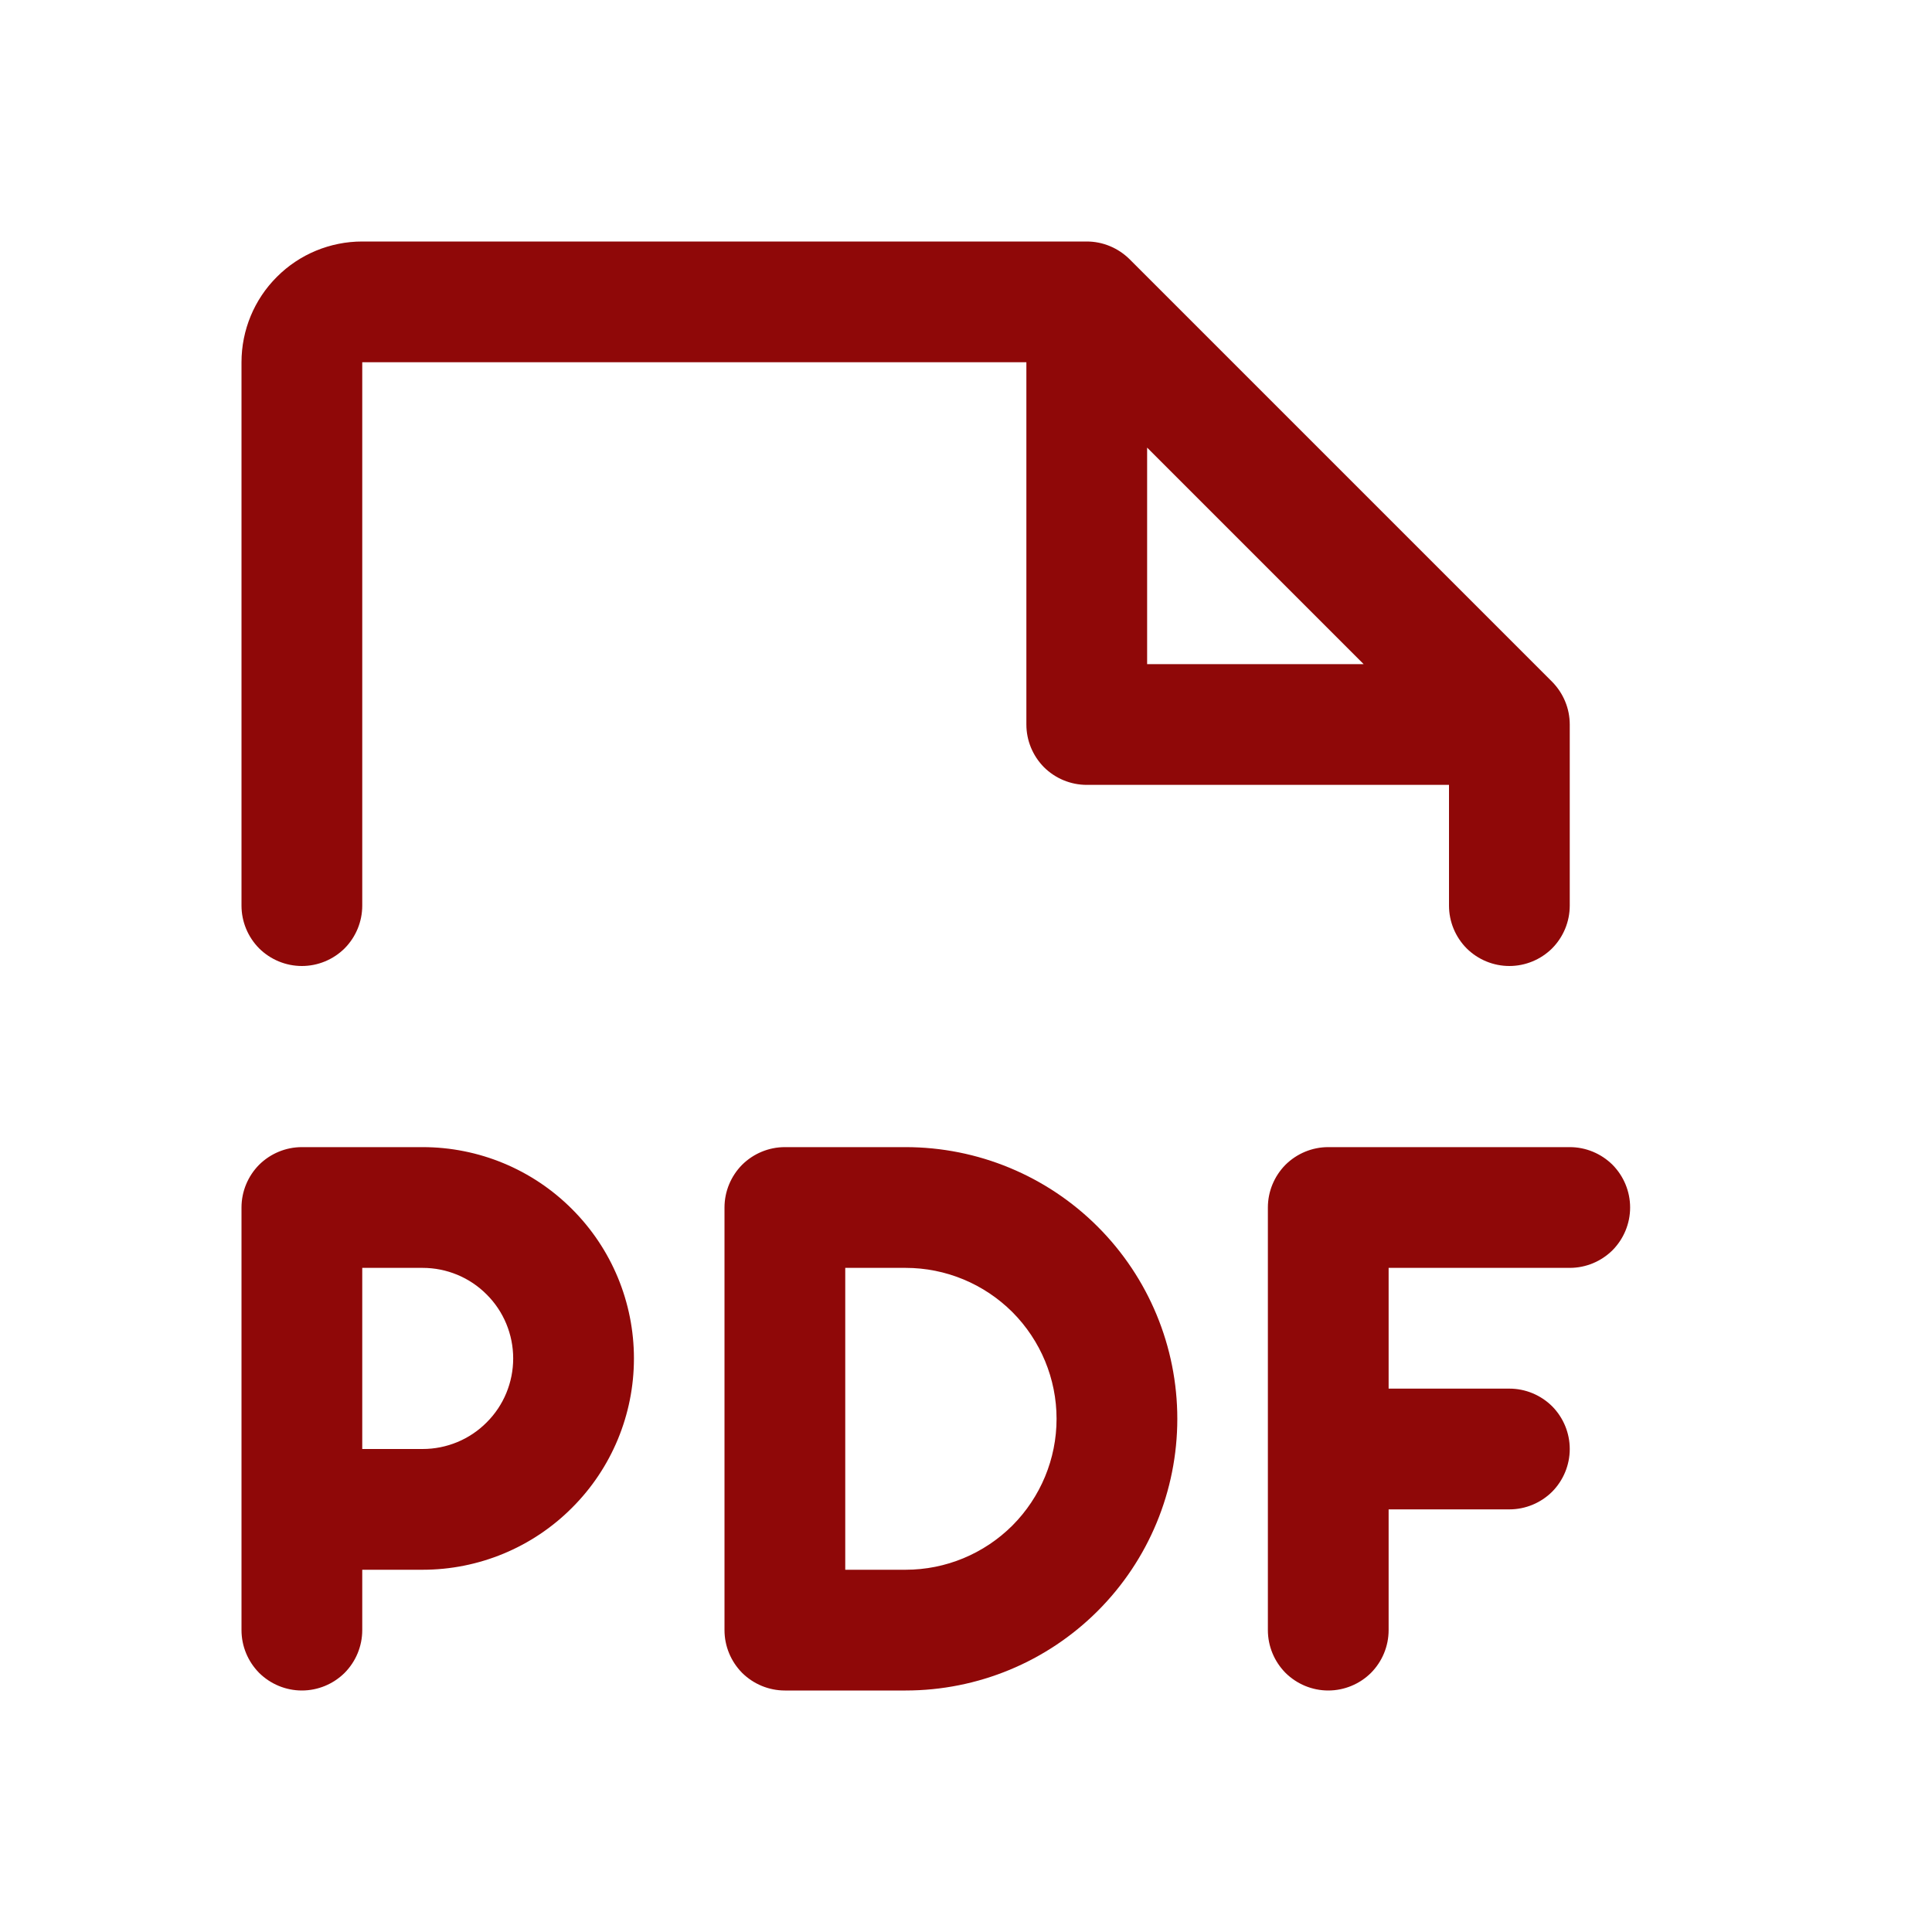 <svg width="16" height="16" viewBox="0 0 16 16" fill="none" xmlns="http://www.w3.org/2000/svg">
<path d="M13.5 10C13.5 10.133 13.447 10.26 13.354 10.354C13.26 10.447 13.133 10.5 13 10.5H11.5V11.5H12.5C12.633 11.5 12.76 11.553 12.854 11.646C12.947 11.74 13 11.867 13 12C13 12.133 12.947 12.26 12.854 12.354C12.76 12.447 12.633 12.5 12.5 12.5H11.5V13.5C11.5 13.633 11.447 13.76 11.354 13.854C11.26 13.947 11.133 14 11 14C10.867 14 10.74 13.947 10.646 13.854C10.553 13.76 10.5 13.633 10.5 13.5V10C10.5 9.867 10.553 9.74 10.646 9.646C10.74 9.553 10.867 9.5 11 9.5H13C13.133 9.5 13.26 9.553 13.354 9.646C13.447 9.74 13.5 9.867 13.5 10ZM5.25 11.25C5.25 11.714 5.066 12.159 4.737 12.487C4.409 12.816 3.964 13 3.5 13H3V13.5C3 13.633 2.947 13.76 2.854 13.854C2.76 13.947 2.633 14 2.5 14C2.367 14 2.24 13.947 2.146 13.854C2.053 13.76 2 13.633 2 13.5V10C2 9.867 2.053 9.74 2.146 9.646C2.24 9.553 2.367 9.5 2.5 9.5H3.5C3.964 9.5 4.409 9.684 4.737 10.013C5.066 10.341 5.25 10.786 5.25 11.25ZM4.25 11.25C4.25 11.051 4.171 10.86 4.03 10.72C3.89 10.579 3.699 10.5 3.5 10.5H3V12H3.5C3.699 12 3.89 11.921 4.03 11.78C4.171 11.64 4.25 11.449 4.25 11.25ZM9.75 11.75C9.75 12.347 9.513 12.919 9.091 13.341C8.669 13.763 8.097 14 7.5 14H6.5C6.367 14 6.24 13.947 6.146 13.854C6.053 13.76 6 13.633 6 13.5V10C6 9.867 6.053 9.74 6.146 9.646C6.24 9.553 6.367 9.5 6.5 9.5H7.5C8.097 9.5 8.669 9.737 9.091 10.159C9.513 10.581 9.75 11.153 9.75 11.75ZM8.75 11.75C8.75 11.418 8.618 11.101 8.384 10.866C8.149 10.632 7.832 10.5 7.5 10.5H7V13H7.5C7.832 13 8.149 12.868 8.384 12.634C8.618 12.399 8.75 12.082 8.75 11.75ZM2 7.5V3C2 2.735 2.105 2.48 2.293 2.293C2.48 2.105 2.735 2 3 2H9C9.066 2 9.131 2.013 9.191 2.038C9.252 2.063 9.307 2.1 9.354 2.146L12.854 5.646C12.9 5.693 12.937 5.748 12.962 5.809C12.987 5.869 13 5.934 13 6V7.5C13 7.633 12.947 7.76 12.854 7.854C12.76 7.947 12.633 8 12.5 8C12.367 8 12.24 7.947 12.146 7.854C12.053 7.76 12 7.633 12 7.5V6.5H9C8.867 6.5 8.74 6.447 8.646 6.354C8.553 6.26 8.5 6.133 8.5 6V3H3V7.5C3 7.633 2.947 7.76 2.854 7.854C2.76 7.947 2.633 8 2.5 8C2.367 8 2.24 7.947 2.146 7.854C2.053 7.76 2 7.633 2 7.5ZM9.5 5.5H11.293L9.5 3.707V5.5Z" fill="#8F0808"/>
</svg>
